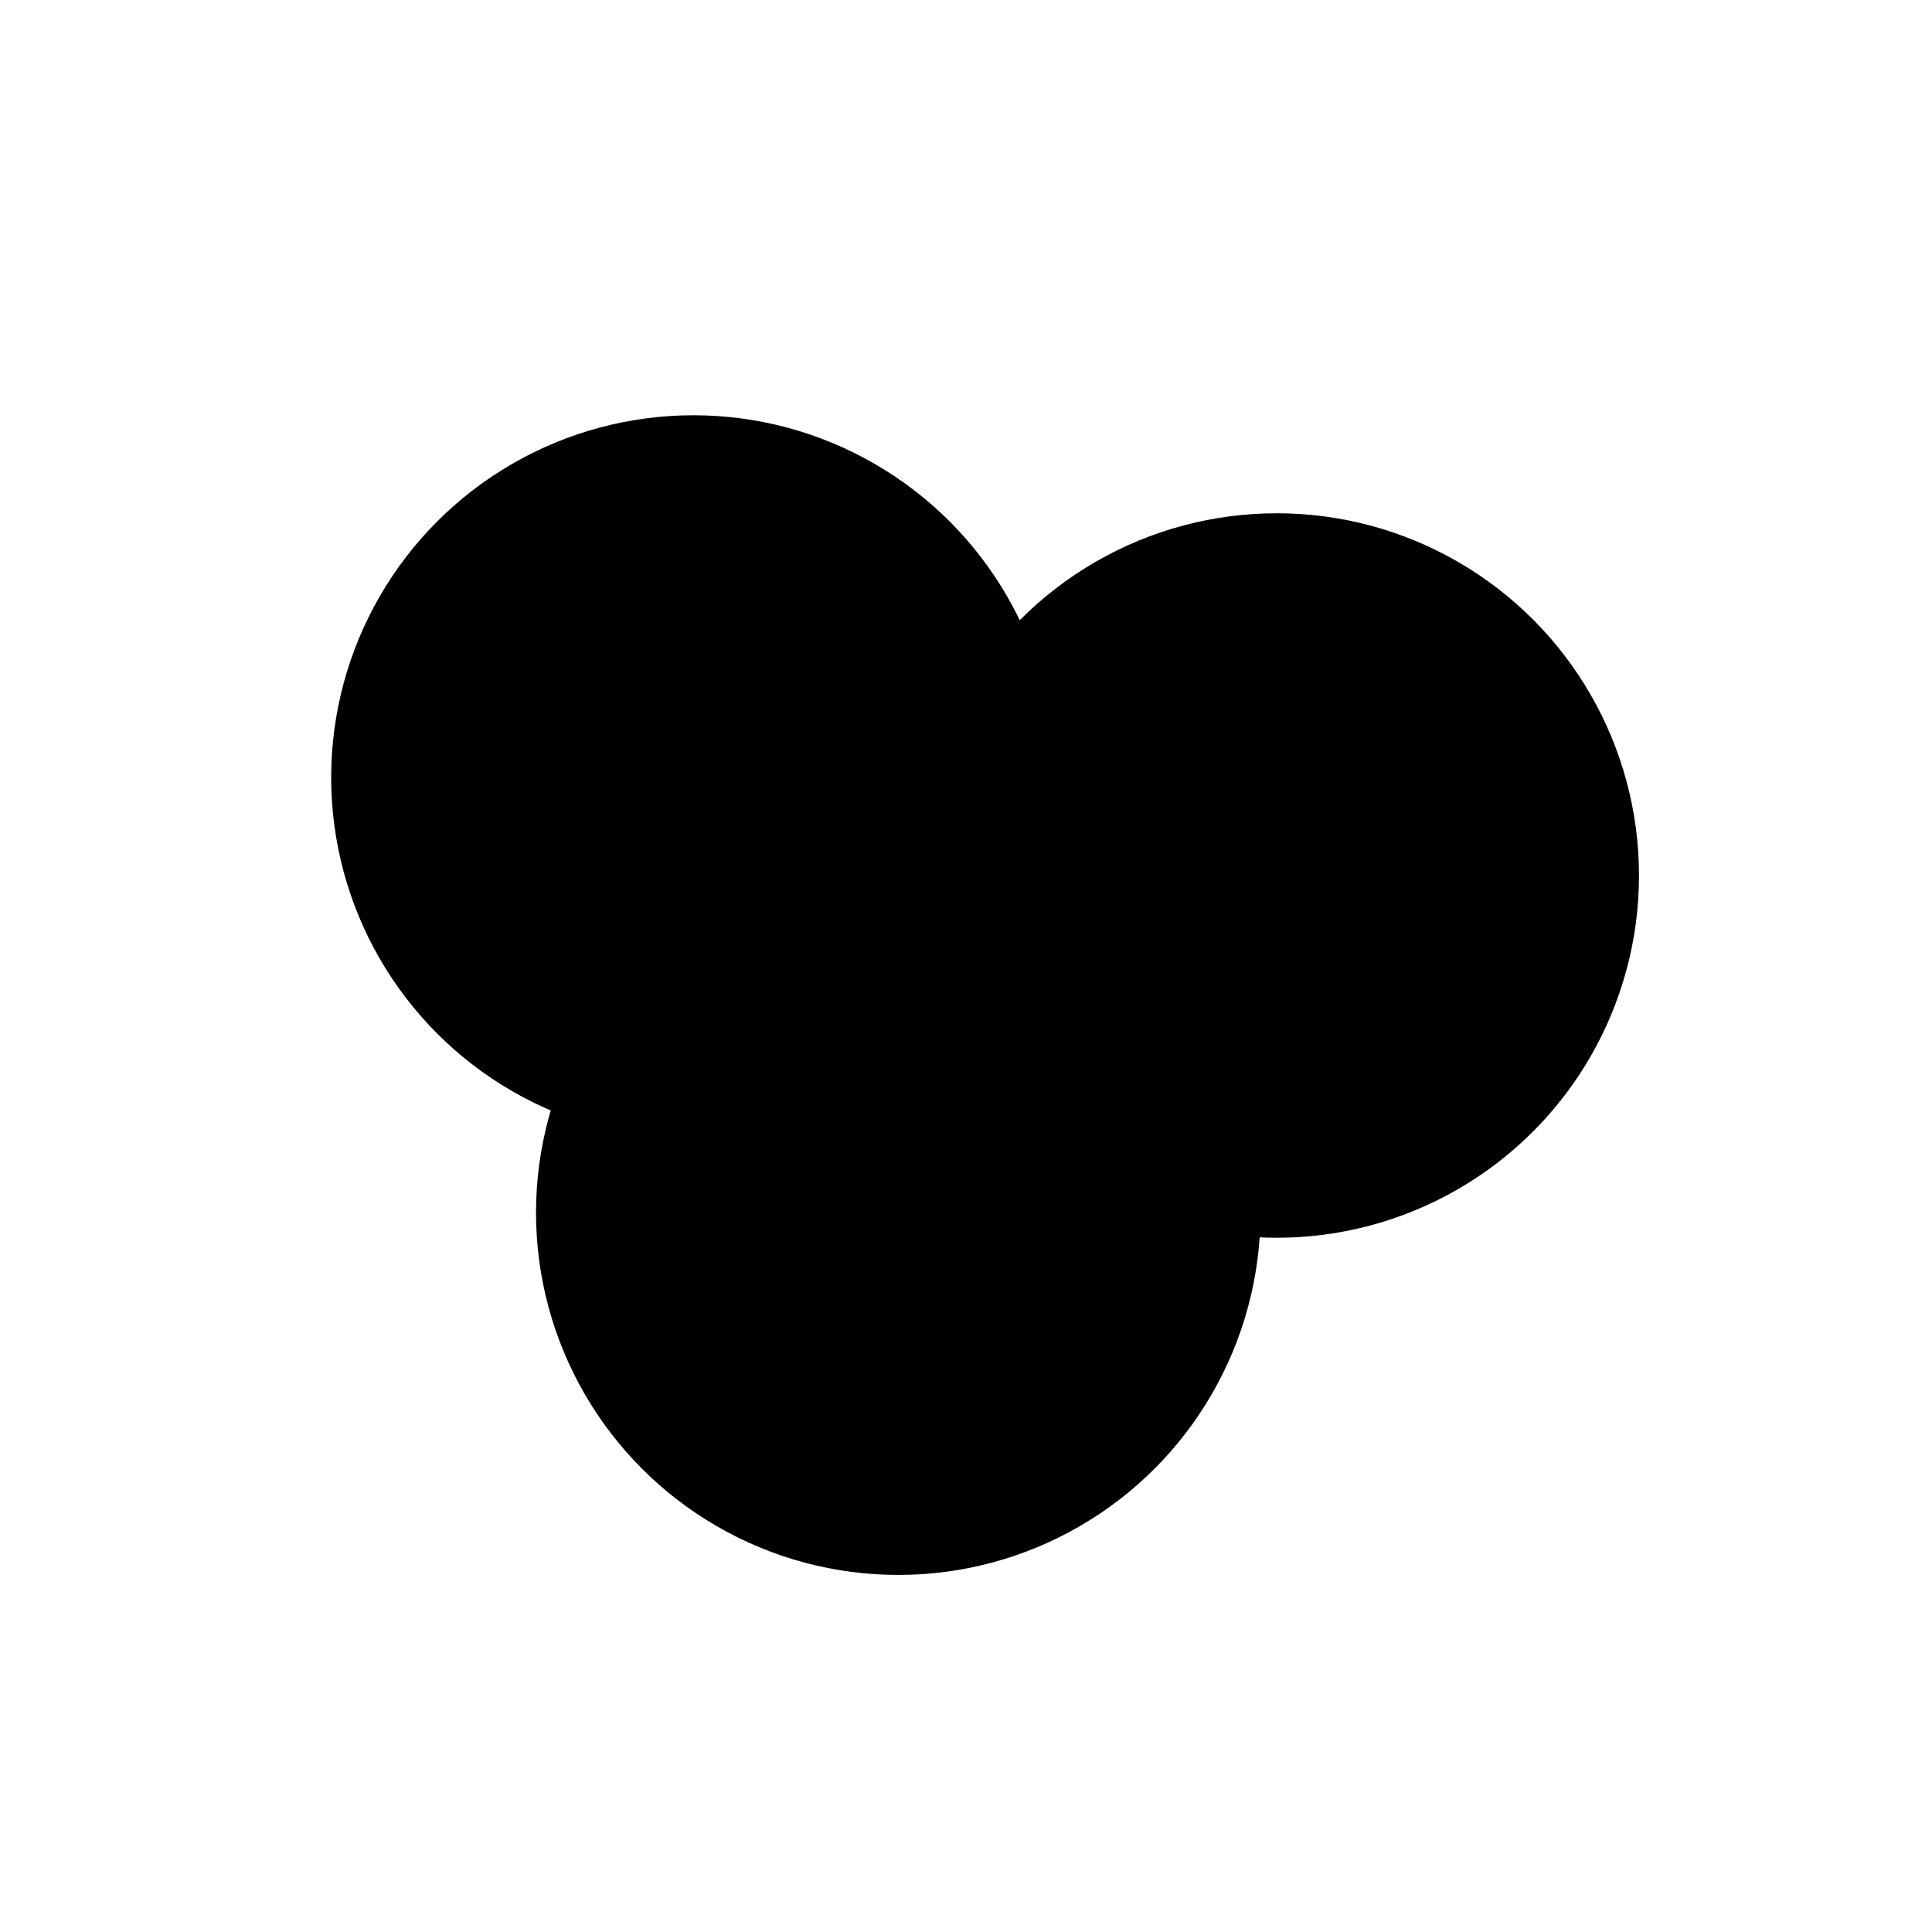 <svg xmlns="http://www.w3.org/2000/svg" version="1.1" xmlns:xlink="http://www.w3.org/1999/xlink" xmlns:svgjs="http://svgjs.dev/svgjs" viewBox="0 0 800 800"><defs><filter id="bbblurry-filter" x="-100%" y="-100%" width="400%" height="400%" filterUnits="objectBoundingBox" primitiveUnits="userSpaceOnUse" color-interpolation-filters="sRGB">
	<feGaussianBlur stdDeviation="60" x="0%" y="0%" width="100%" height="100%" in="SourceGraphic" edgeMode="none" result="blur"></feGaussianBlur></filter></defs><g filter="url(#bbblurry-filter)"><ellipse rx="150" ry="150" cx="528.67" cy="362.533" fill="hsl(37, 99%, 67%)"></ellipse><ellipse rx="150" ry="150" cx="371.954" cy="502.145" fill="hsl(316, 73%, 52%)"></ellipse><ellipse rx="150" ry="150" cx="287.134" cy="321.95" fill="hsl(185, 100%, 57%)"></ellipse></g></svg>